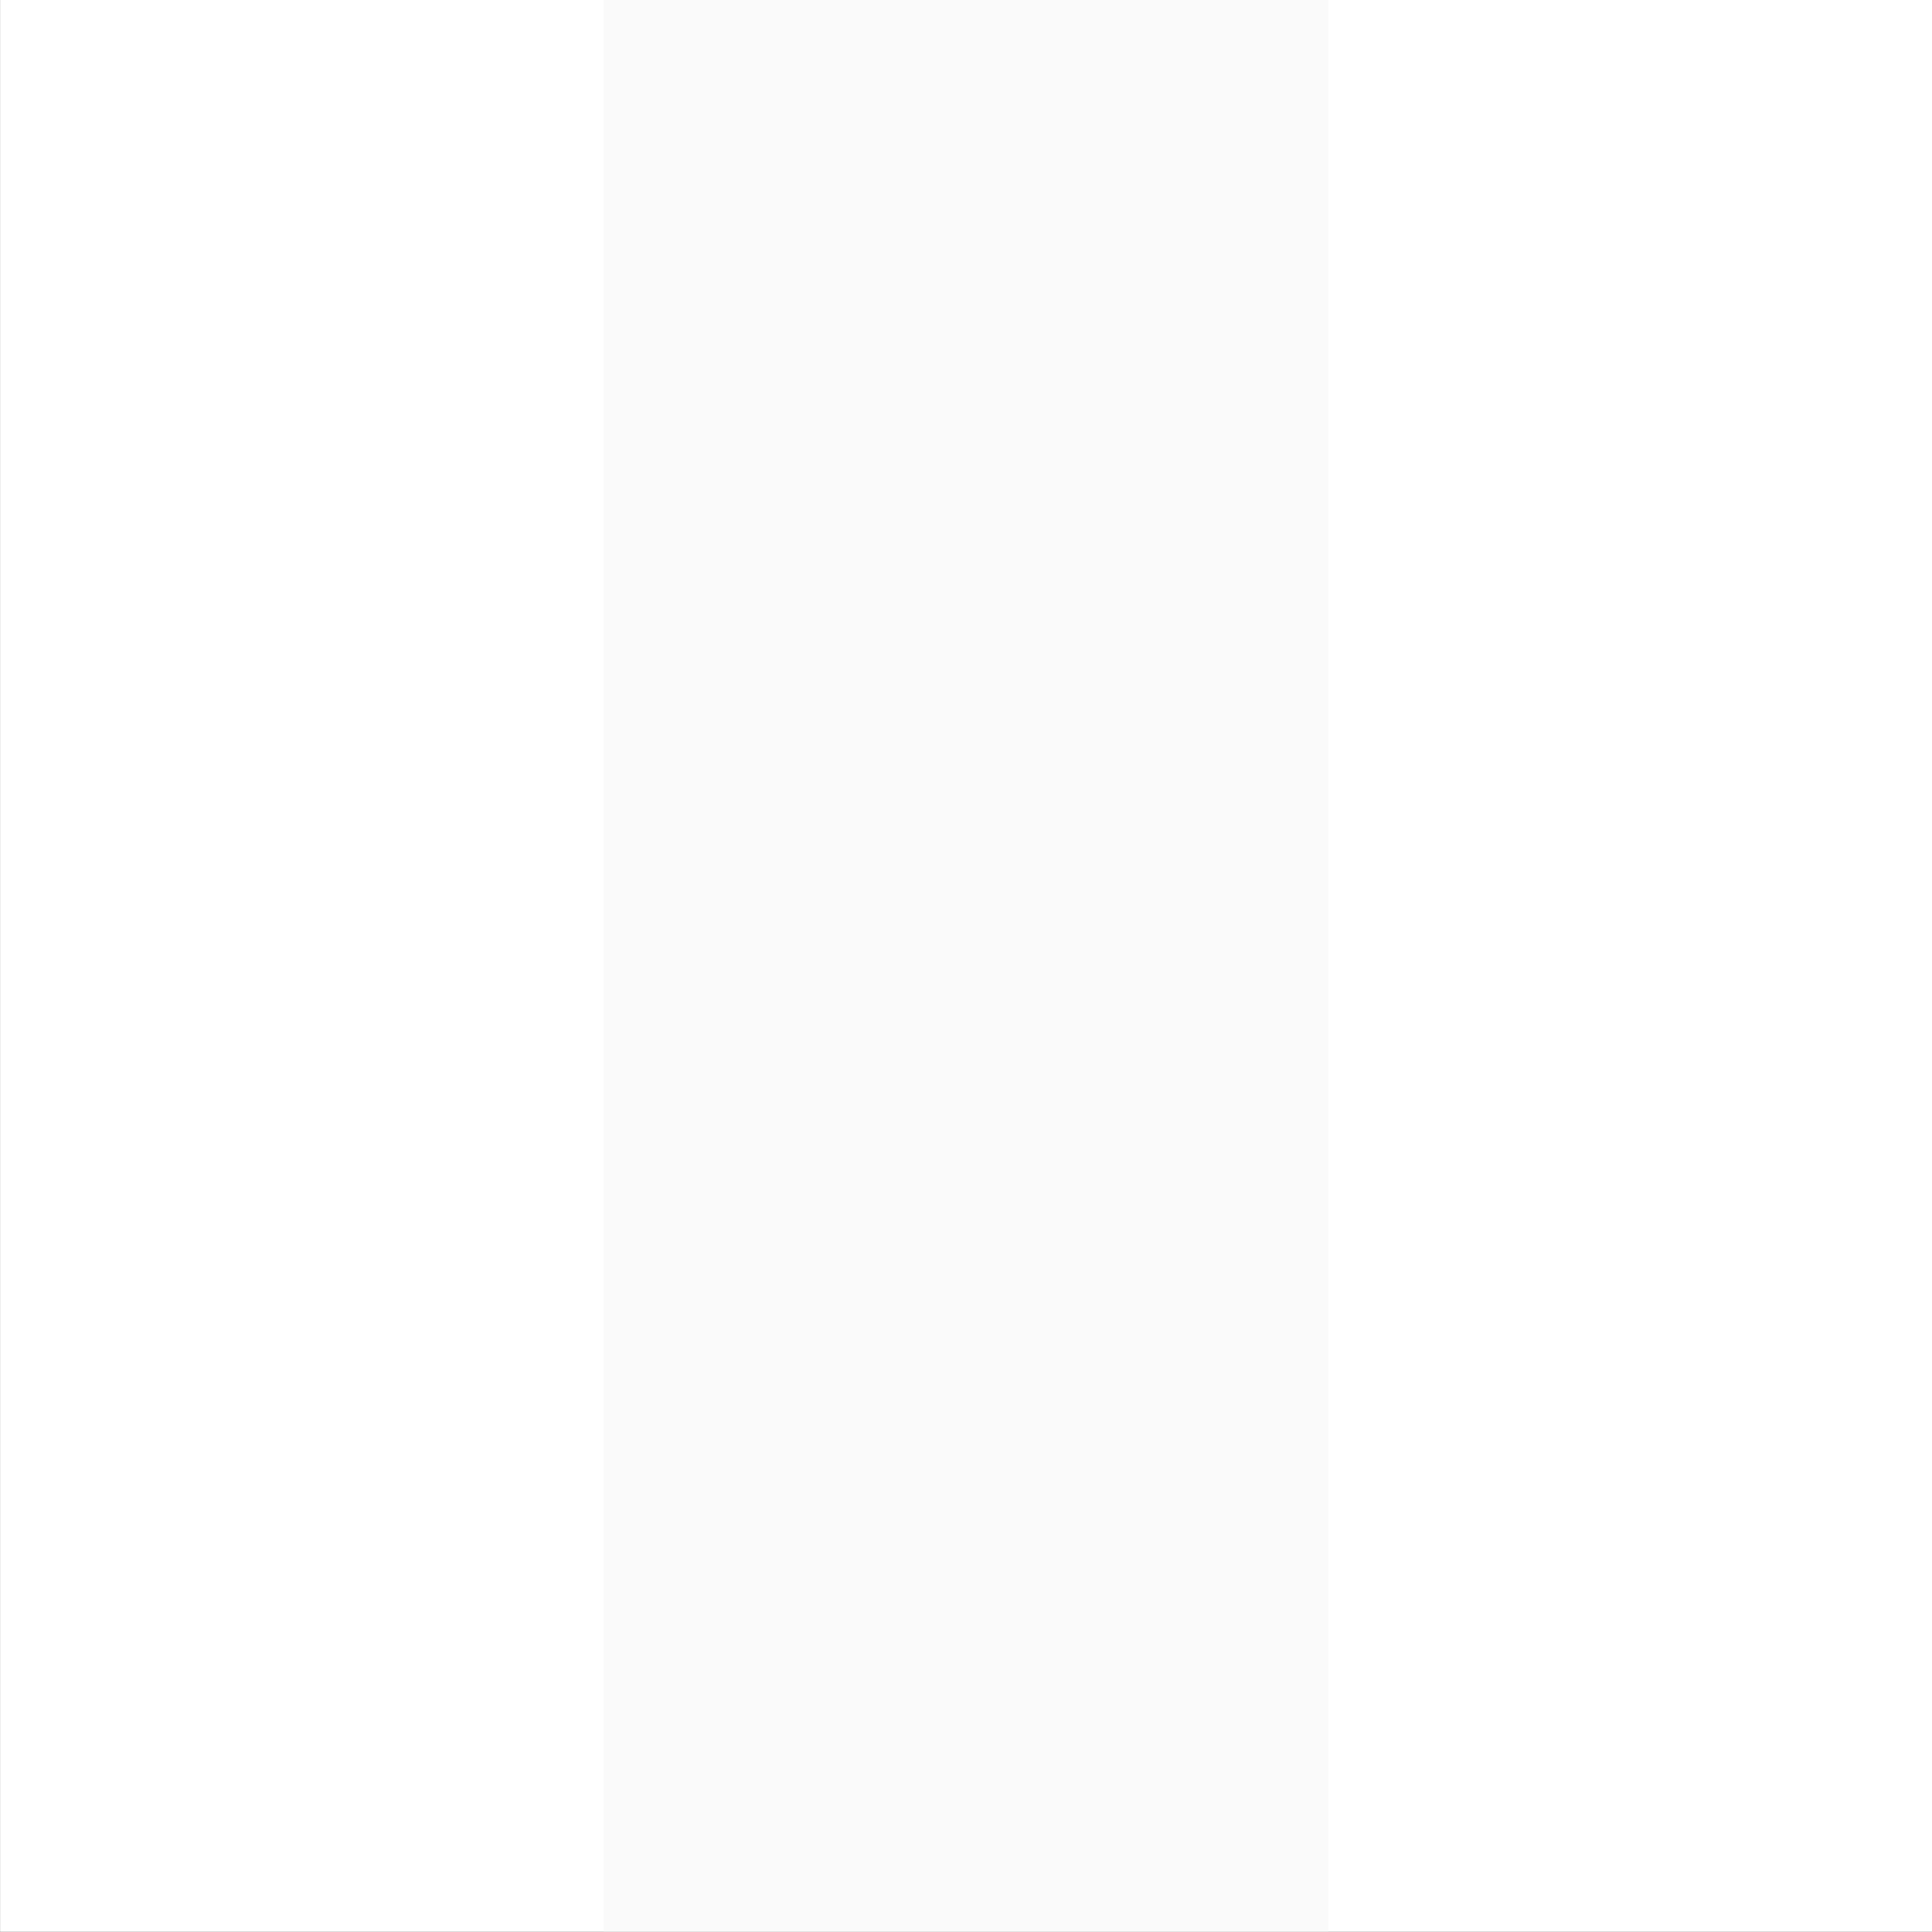 <?xml version="1.0" encoding="UTF-8" standalone="no"?>
<!DOCTYPE svg PUBLIC "-//W3C//DTD SVG 1.1//EN" "http://www.w3.org/Graphics/SVG/1.1/DTD/svg11.dtd">
<svg width="100%" height="100%" viewBox="0 0 200 200" version="1.1" xmlns="http://www.w3.org/2000/svg" xmlns:xlink="http://www.w3.org/1999/xlink" xml:space="preserve" xmlns:serif="http://www.serif.com/" style="fill-rule:evenodd;clip-rule:evenodd;stroke-linejoin:round;stroke-miterlimit:1.414;">
    <rect x="0" y="0" width="200" height="200" fill="#333333" stroke="none"/>
    <rect id="Artboard1" x="0" y="0" width="200" height="200" style="fill:none;"/>
    <clipPath id="_clip1">
        <rect id="Artboard11" serif:id="Artboard1" x="0" y="0" width="200" height="200"/>
    </clipPath>
    <g clip-path="url(#_clip1)">
        <g transform="matrix(4.56,0,0,2.551,-140.299,-55.115)">
            <rect x="30.769" y="21.604" width="43.863" height="78.396" style="fill:white;"/>
        </g>
        <g transform="matrix(1.172,0,0,1.711,-54.7,-14.006)">
            <rect x="100" y="8.183" width="63.993" height="116.858" style="fill:rgb(250,250,250);"/>
        </g>
    </g>
</svg>
